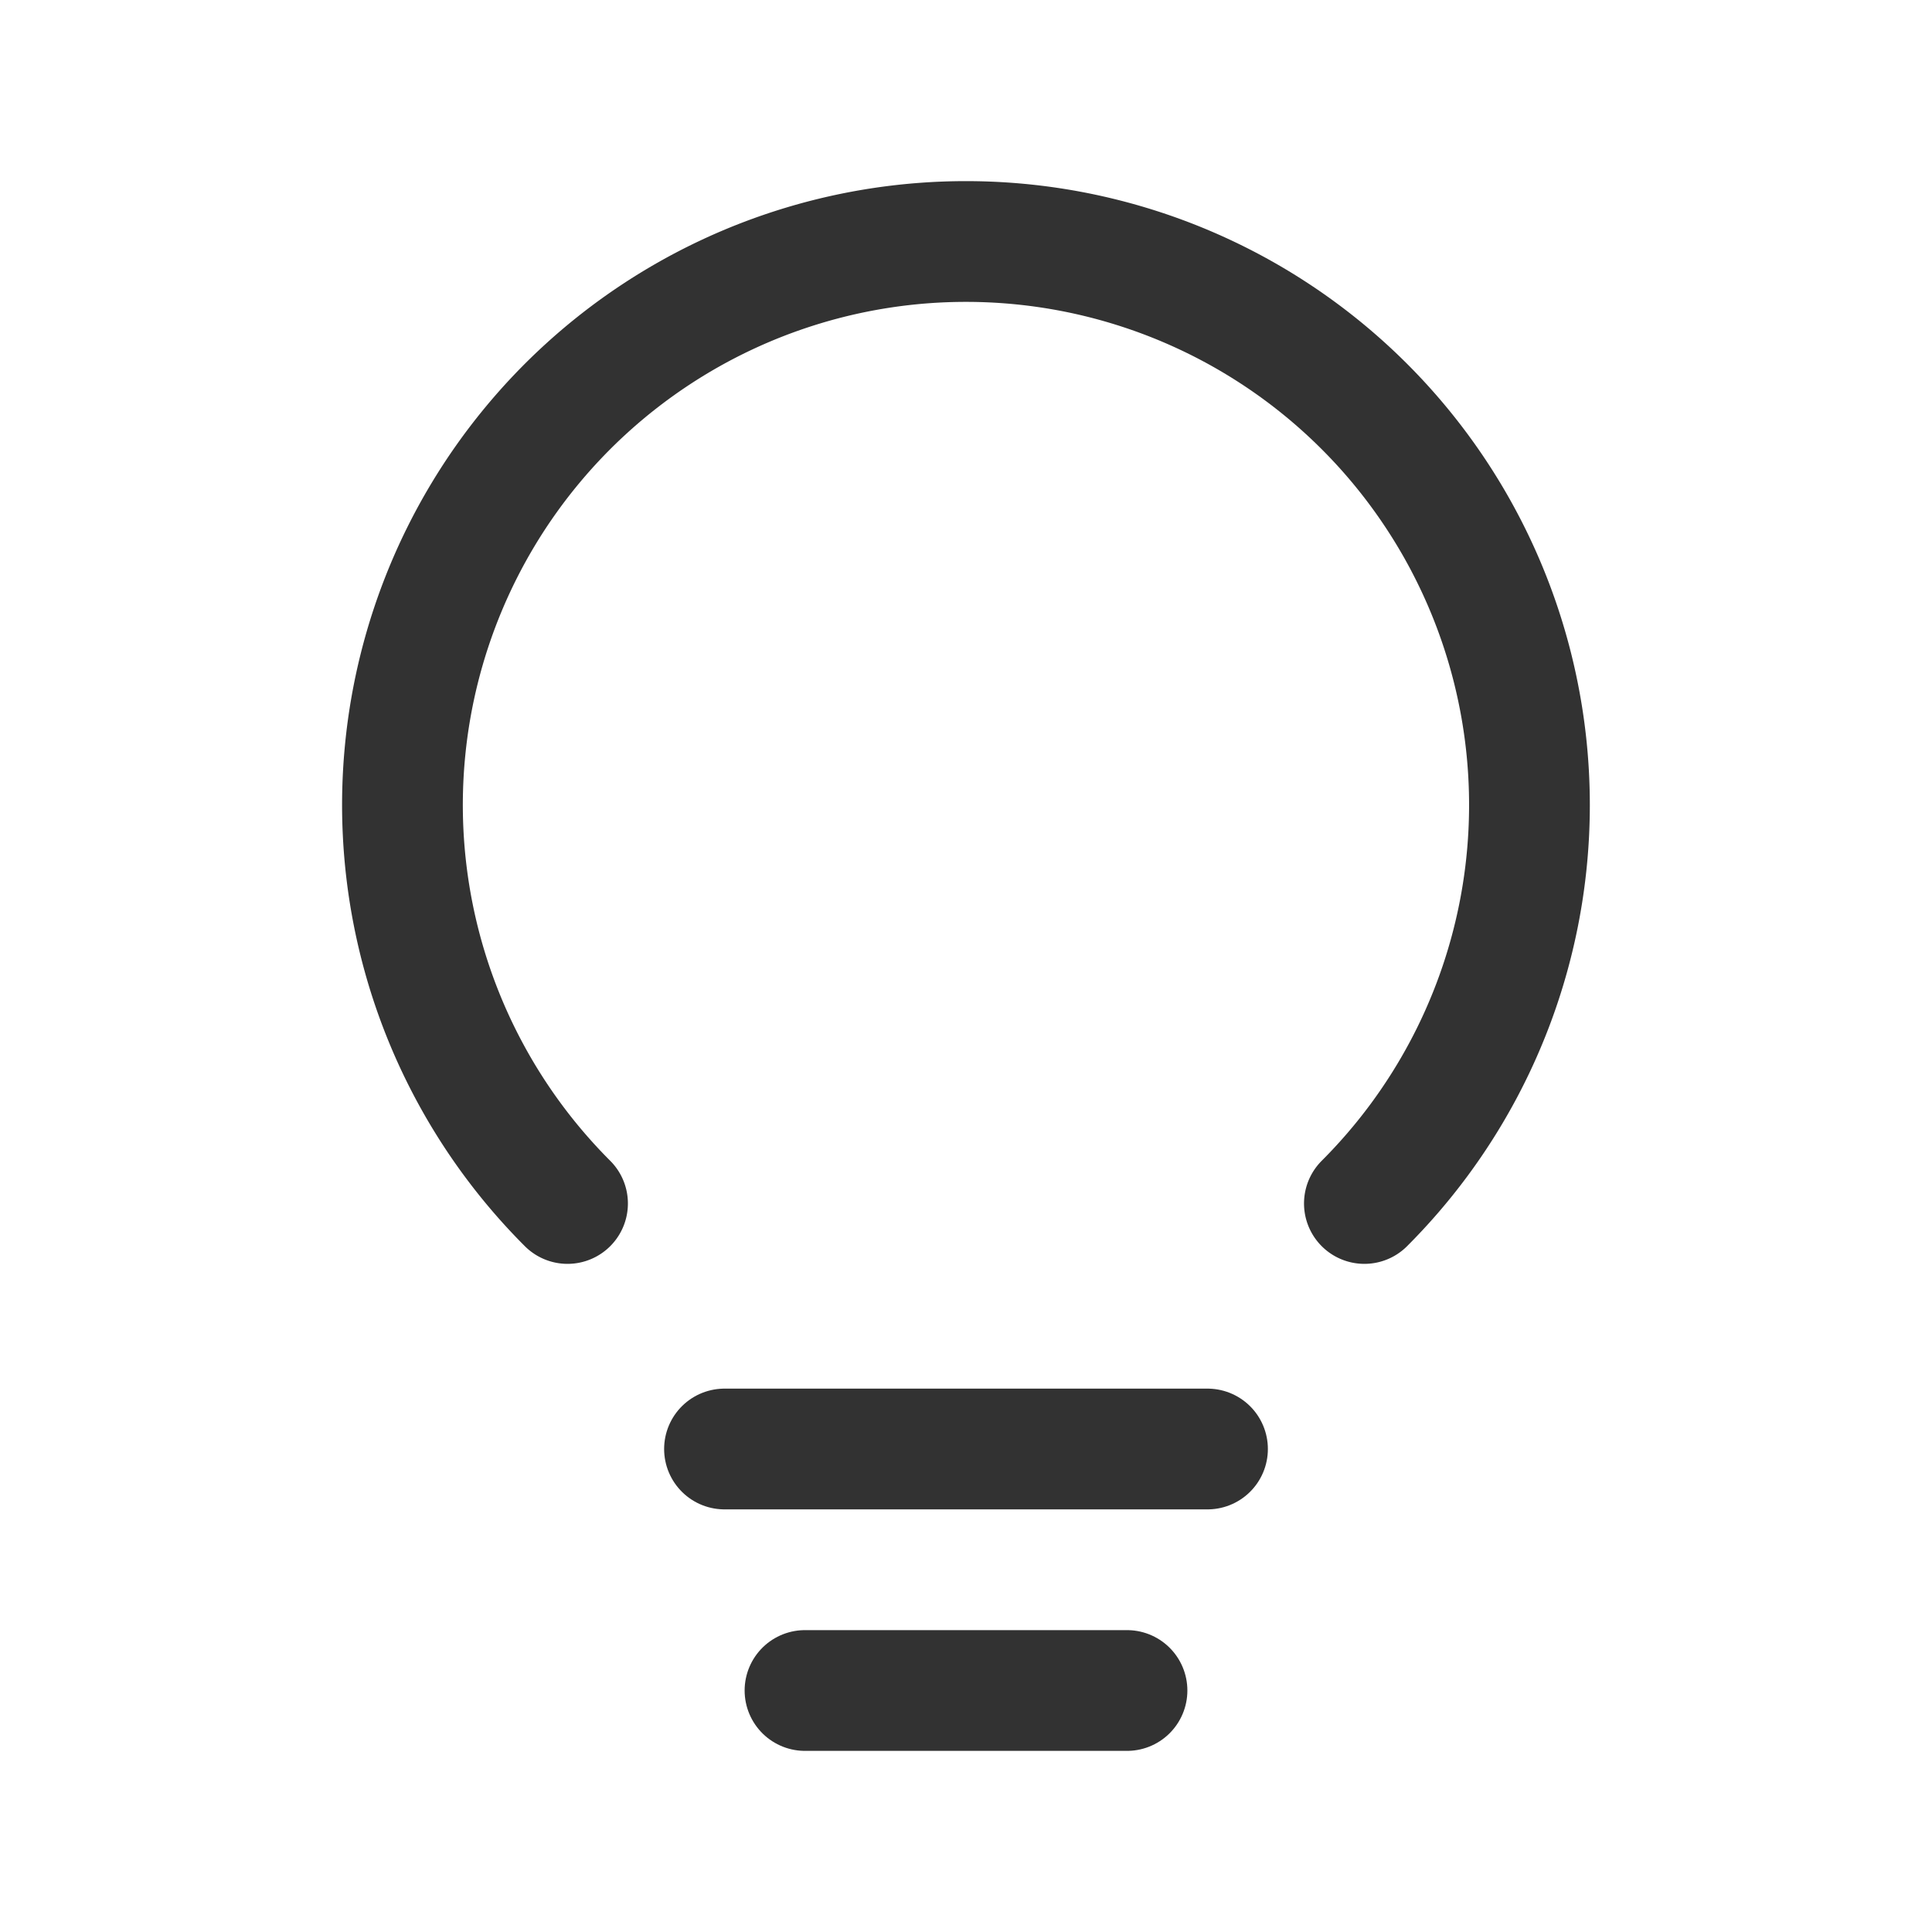 <svg id="Layer_3" data-name="Layer 3" xmlns="http://www.w3.org/2000/svg" viewBox="0 0 24 24"><path d="M7.05,14.95a7,7,0,1,1,9.899,0" fill="none" stroke="#323232" stroke-linecap="round" stroke-linejoin="round" stroke-width="1.5"/><line x1="9" y1="18" x2="15" y2="18" fill="none" stroke="#323232" stroke-linecap="round" stroke-linejoin="round" stroke-width="1.5"/><line x1="10" y1="21" x2="14" y2="21" fill="none" stroke="#323232" stroke-linecap="round" stroke-linejoin="round" stroke-width="1.5"/><path d="M0,24V0H24V24Z" fill="none"/></svg>